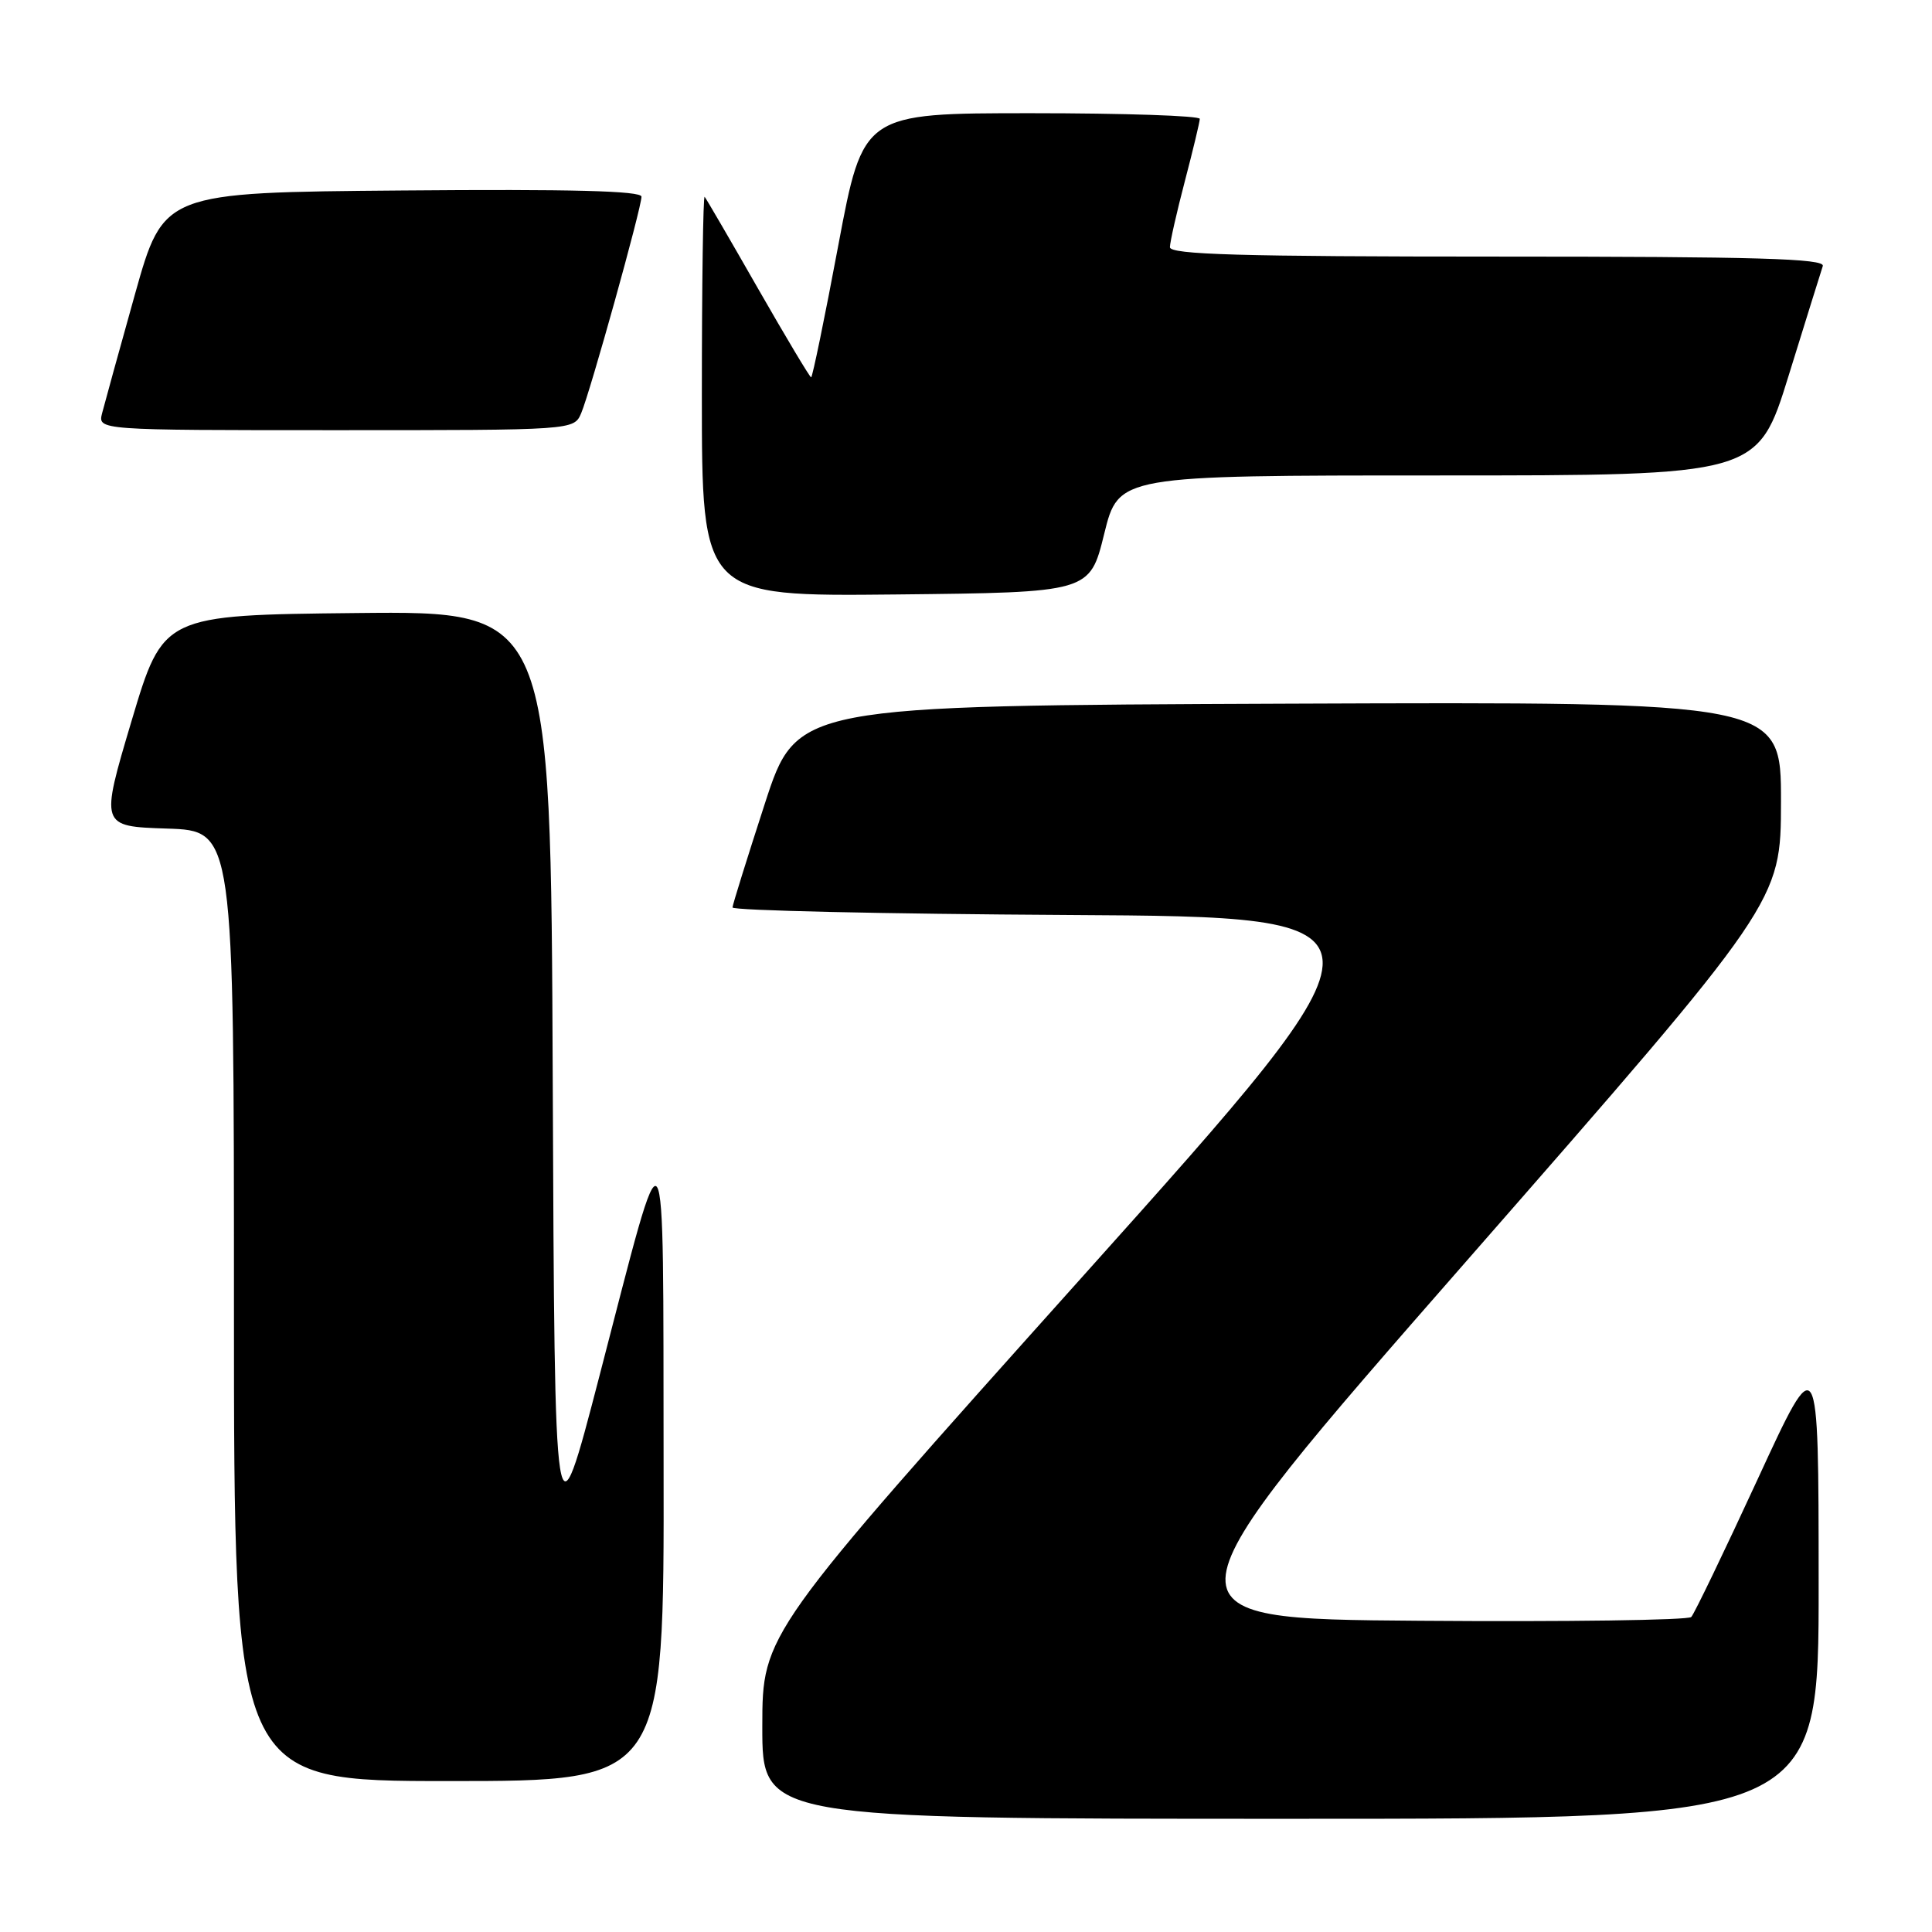 <?xml version="1.0" encoding="UTF-8" standalone="no"?>
<!DOCTYPE svg PUBLIC "-//W3C//DTD SVG 1.1//EN" "http://www.w3.org/Graphics/SVG/1.1/DTD/svg11.dtd" >
<svg xmlns="http://www.w3.org/2000/svg" xmlns:xlink="http://www.w3.org/1999/xlink" version="1.1" viewBox="0 0 256 256">
 <g >
 <path fill="currentColor"
d=" M 240.98 209.75 C 240.97 178.50 240.97 178.50 232.90 196.00 C 228.46 205.62 224.50 213.84 224.10 214.26 C 223.70 214.68 207.50 214.91 188.10 214.76 C 152.82 214.50 152.82 214.50 194.40 167.00 C 235.97 119.50 235.97 119.50 235.99 106.24 C 236.00 92.99 236.00 92.99 170.79 93.24 C 105.57 93.50 105.57 93.50 101.34 106.50 C 99.02 113.65 97.09 119.83 97.06 120.24 C 97.03 120.65 117.06 121.10 141.57 121.24 C 186.15 121.50 186.15 121.50 143.58 169.00 C 101.02 216.50 101.02 216.50 101.01 228.75 C 101.00 241.00 101.00 241.00 171.00 241.00 C 241.00 241.00 241.00 241.00 240.98 209.75 Z  M 87.93 194.25 C 87.85 146.49 88.50 147.41 79.43 182.32 C 73.50 205.13 73.50 205.13 73.24 143.05 C 72.98 80.97 72.98 80.97 47.30 81.23 C 21.62 81.50 21.62 81.50 17.44 95.50 C 13.27 109.50 13.27 109.50 22.13 109.79 C 31.00 110.08 31.00 110.08 31.00 173.04 C 31.00 236.00 31.00 236.00 59.50 236.00 C 88.00 236.00 88.00 236.00 87.93 194.25 Z  M 146.31 70.75 C 148.22 63.00 148.22 63.00 190.57 63.00 C 232.91 63.00 232.91 63.00 237.01 49.75 C 239.27 42.46 241.30 35.94 241.53 35.25 C 241.85 34.26 232.80 34.00 198.47 34.00 C 164.35 34.00 155.00 33.73 155.02 32.75 C 155.03 32.06 155.92 28.12 157.00 24.00 C 158.08 19.88 158.97 16.16 158.98 15.75 C 158.99 15.34 148.96 15.00 136.69 15.00 C 114.37 15.00 114.37 15.00 111.08 32.50 C 109.28 42.12 107.65 50.00 107.48 50.00 C 107.31 50.00 104.15 44.71 100.45 38.25 C 96.76 31.79 93.57 26.31 93.37 26.08 C 93.17 25.85 93.00 37.67 93.00 52.35 C 93.00 79.03 93.00 79.03 118.70 78.77 C 144.40 78.50 144.40 78.50 146.31 70.75 Z  M 77.01 54.75 C 78.20 51.96 85.00 27.55 85.00 26.06 C 85.00 25.29 75.64 25.05 53.33 25.24 C 21.67 25.50 21.67 25.50 17.88 39.00 C 15.80 46.42 13.85 53.51 13.53 54.75 C 12.96 57.00 12.96 57.00 44.50 57.00 C 76.04 57.00 76.04 57.00 77.01 54.75 Z "/>
</g>
</svg>